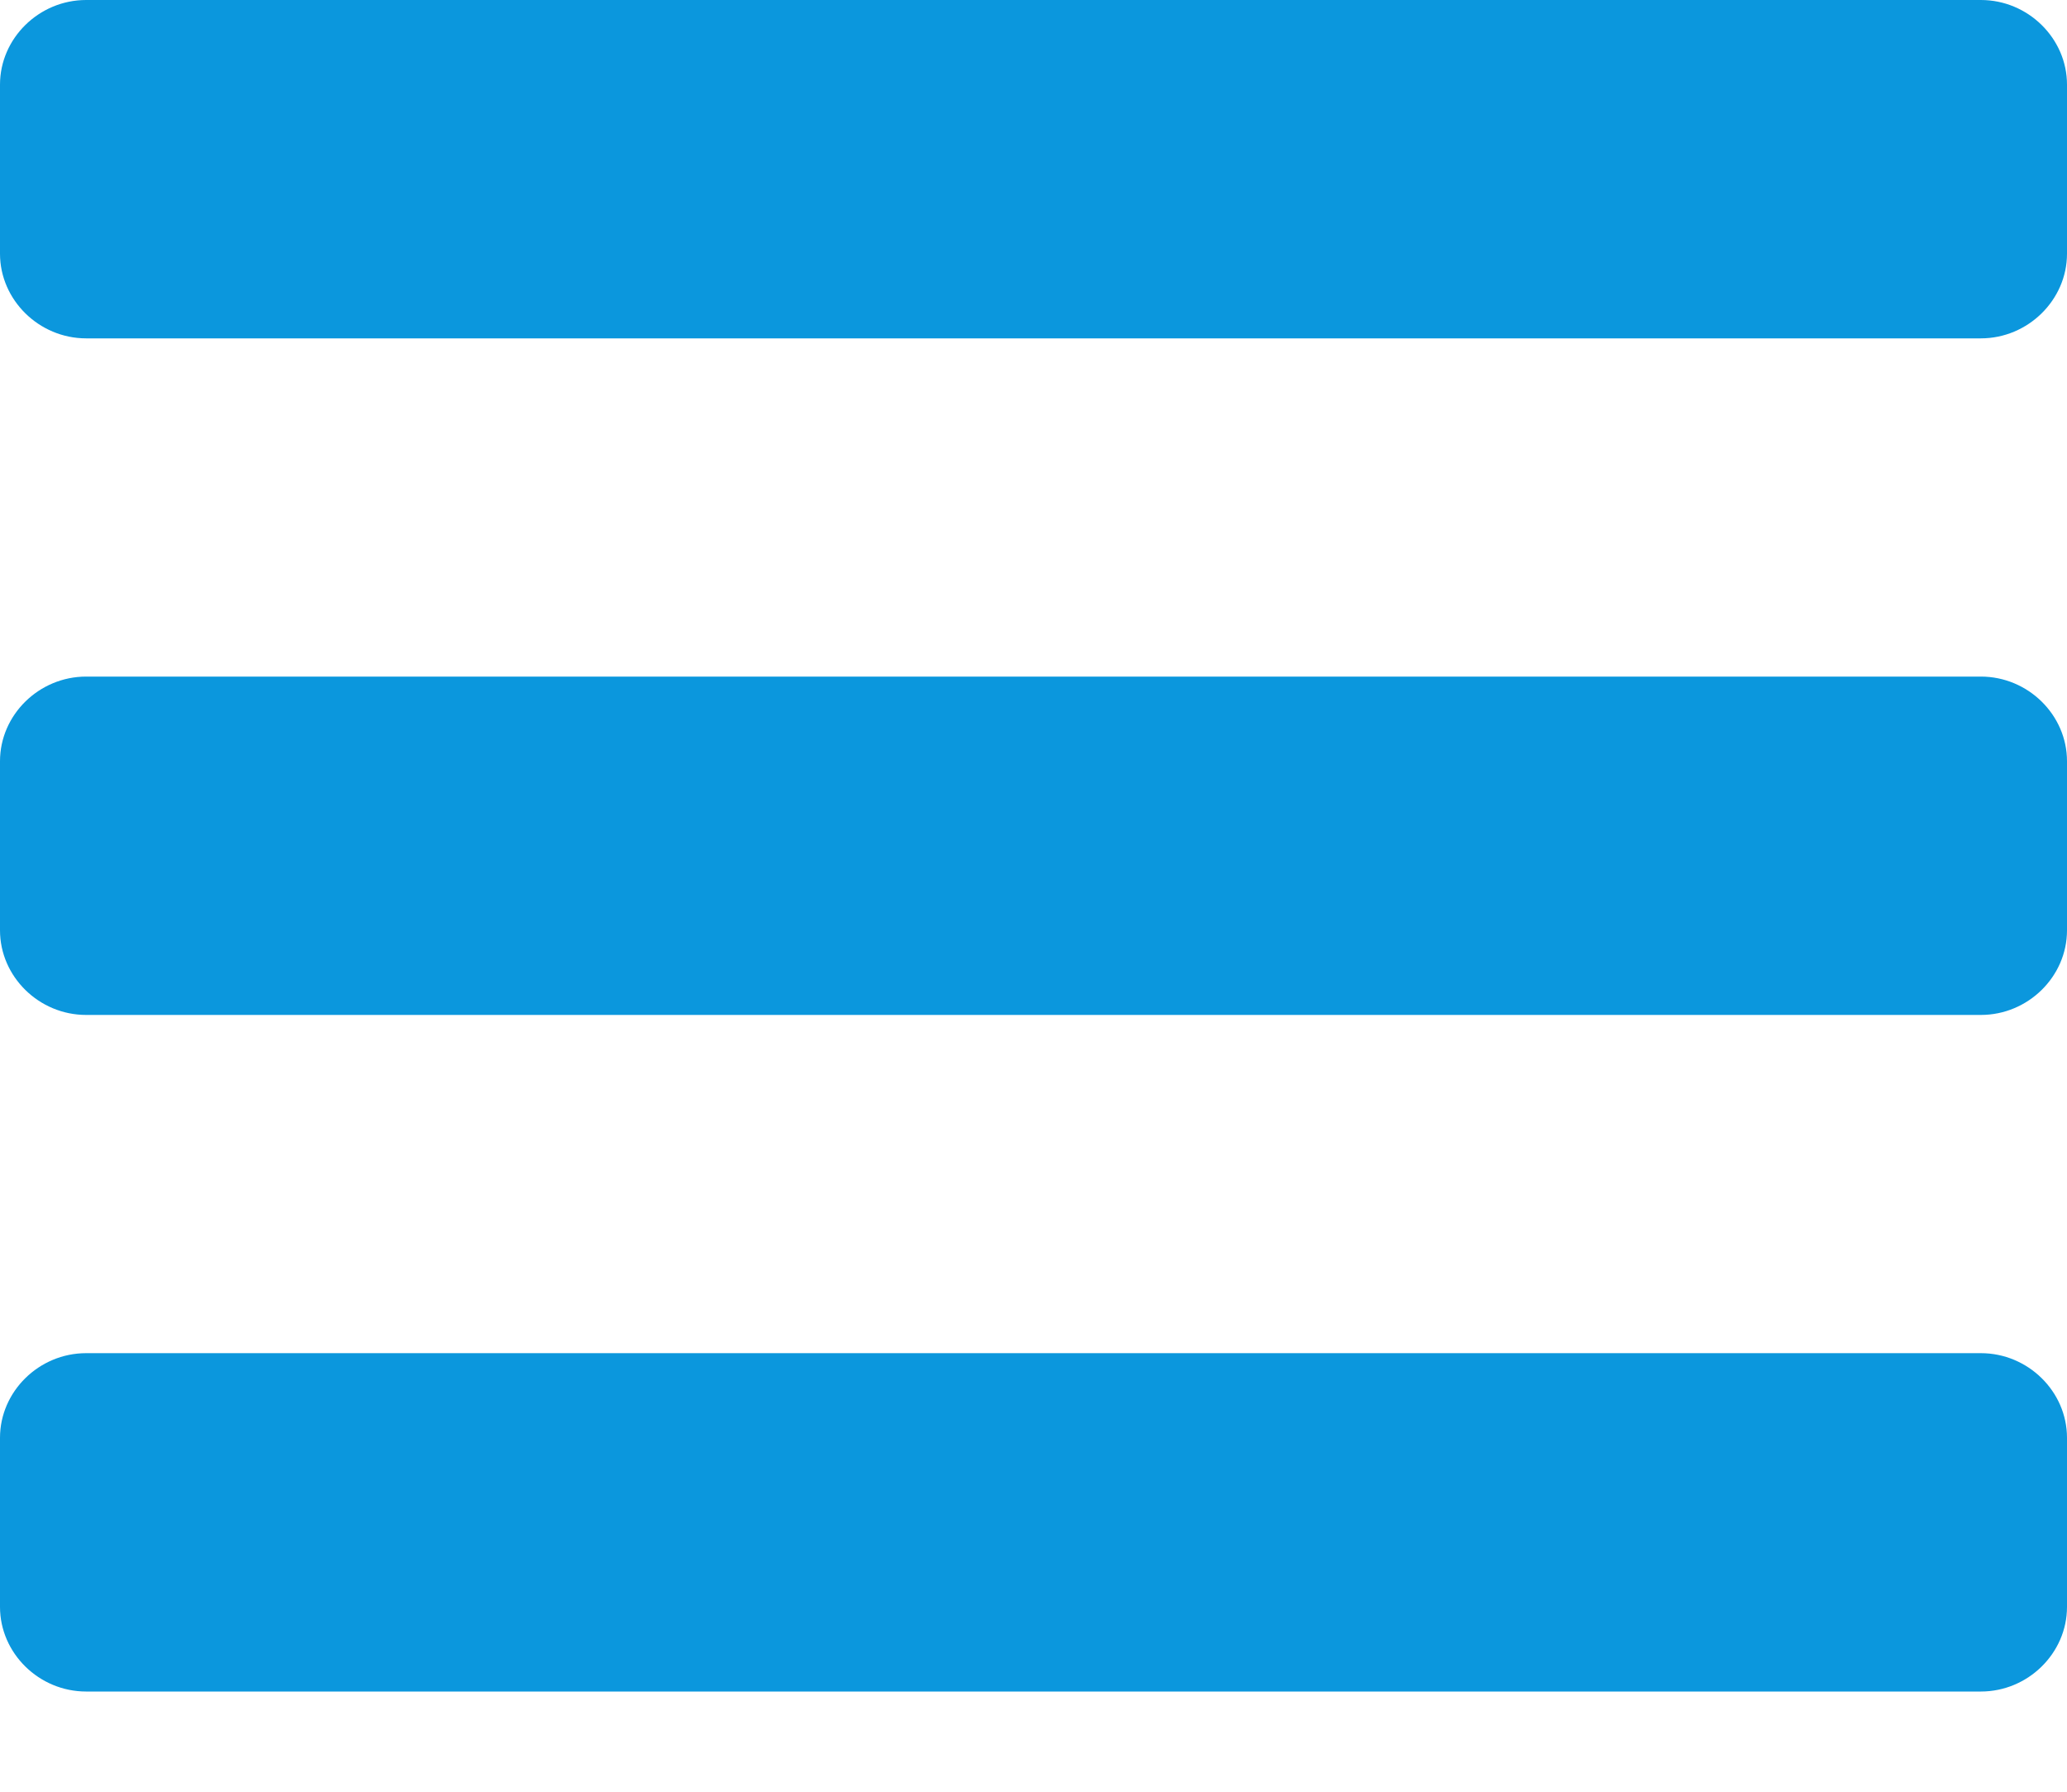 <?xml version="1.0" encoding="UTF-8" standalone="no"?>
<svg width="15px" height="13px" viewBox="0 0 15 13" version="1.1" xmlns="http://www.w3.org/2000/svg" xmlns:xlink="http://www.w3.org/1999/xlink">
    <!-- Generator: Sketch 41.2 (35397) - http://www.bohemiancoding.com/sketch -->
    <title>hamburger icon</title>
    <desc>Created with Sketch.</desc>
    <defs></defs>
    <g id="Homepage" stroke="none" stroke-width="1" fill="none" fill-rule="evenodd">
        <g id="Mobile" transform="translate(-327, -24)" fill="#0B97DD">
            <g id="mobile-header">
                <g id="Group-6">
                    <g id="Group-2" transform="translate(264, 12)">
                        <path d="M78,22.432 C78,22.096 77.717,21.818 77.375,21.818 L63.625,21.818 C63.283,21.818 63,22.096 63,22.432 L63,23.659 C63,23.995 63.283,24.273 63.625,24.273 L77.375,24.273 C77.717,24.273 78,23.995 78,23.659 L78,22.432 Z M78,17.523 C78,17.187 77.717,16.909 77.375,16.909 L63.625,16.909 C63.283,16.909 63,17.187 63,17.523 L63,18.75 C63,19.086 63.283,19.364 63.625,19.364 L77.375,19.364 C77.717,19.364 78,19.086 78,18.75 L78,17.523 Z M78,12.614 C78,12.278 77.717,12 77.375,12 L63.625,12 C63.283,12 63,12.278 63,12.614 L63,13.841 C63,14.176 63.283,14.455 63.625,14.455 L77.375,14.455 C77.717,14.455 78,14.176 78,13.841 L78,12.614 Z" id="hamburger-icon"></path>
                    </g>
                </g>
            </g>
        </g>
    </g>
</svg>